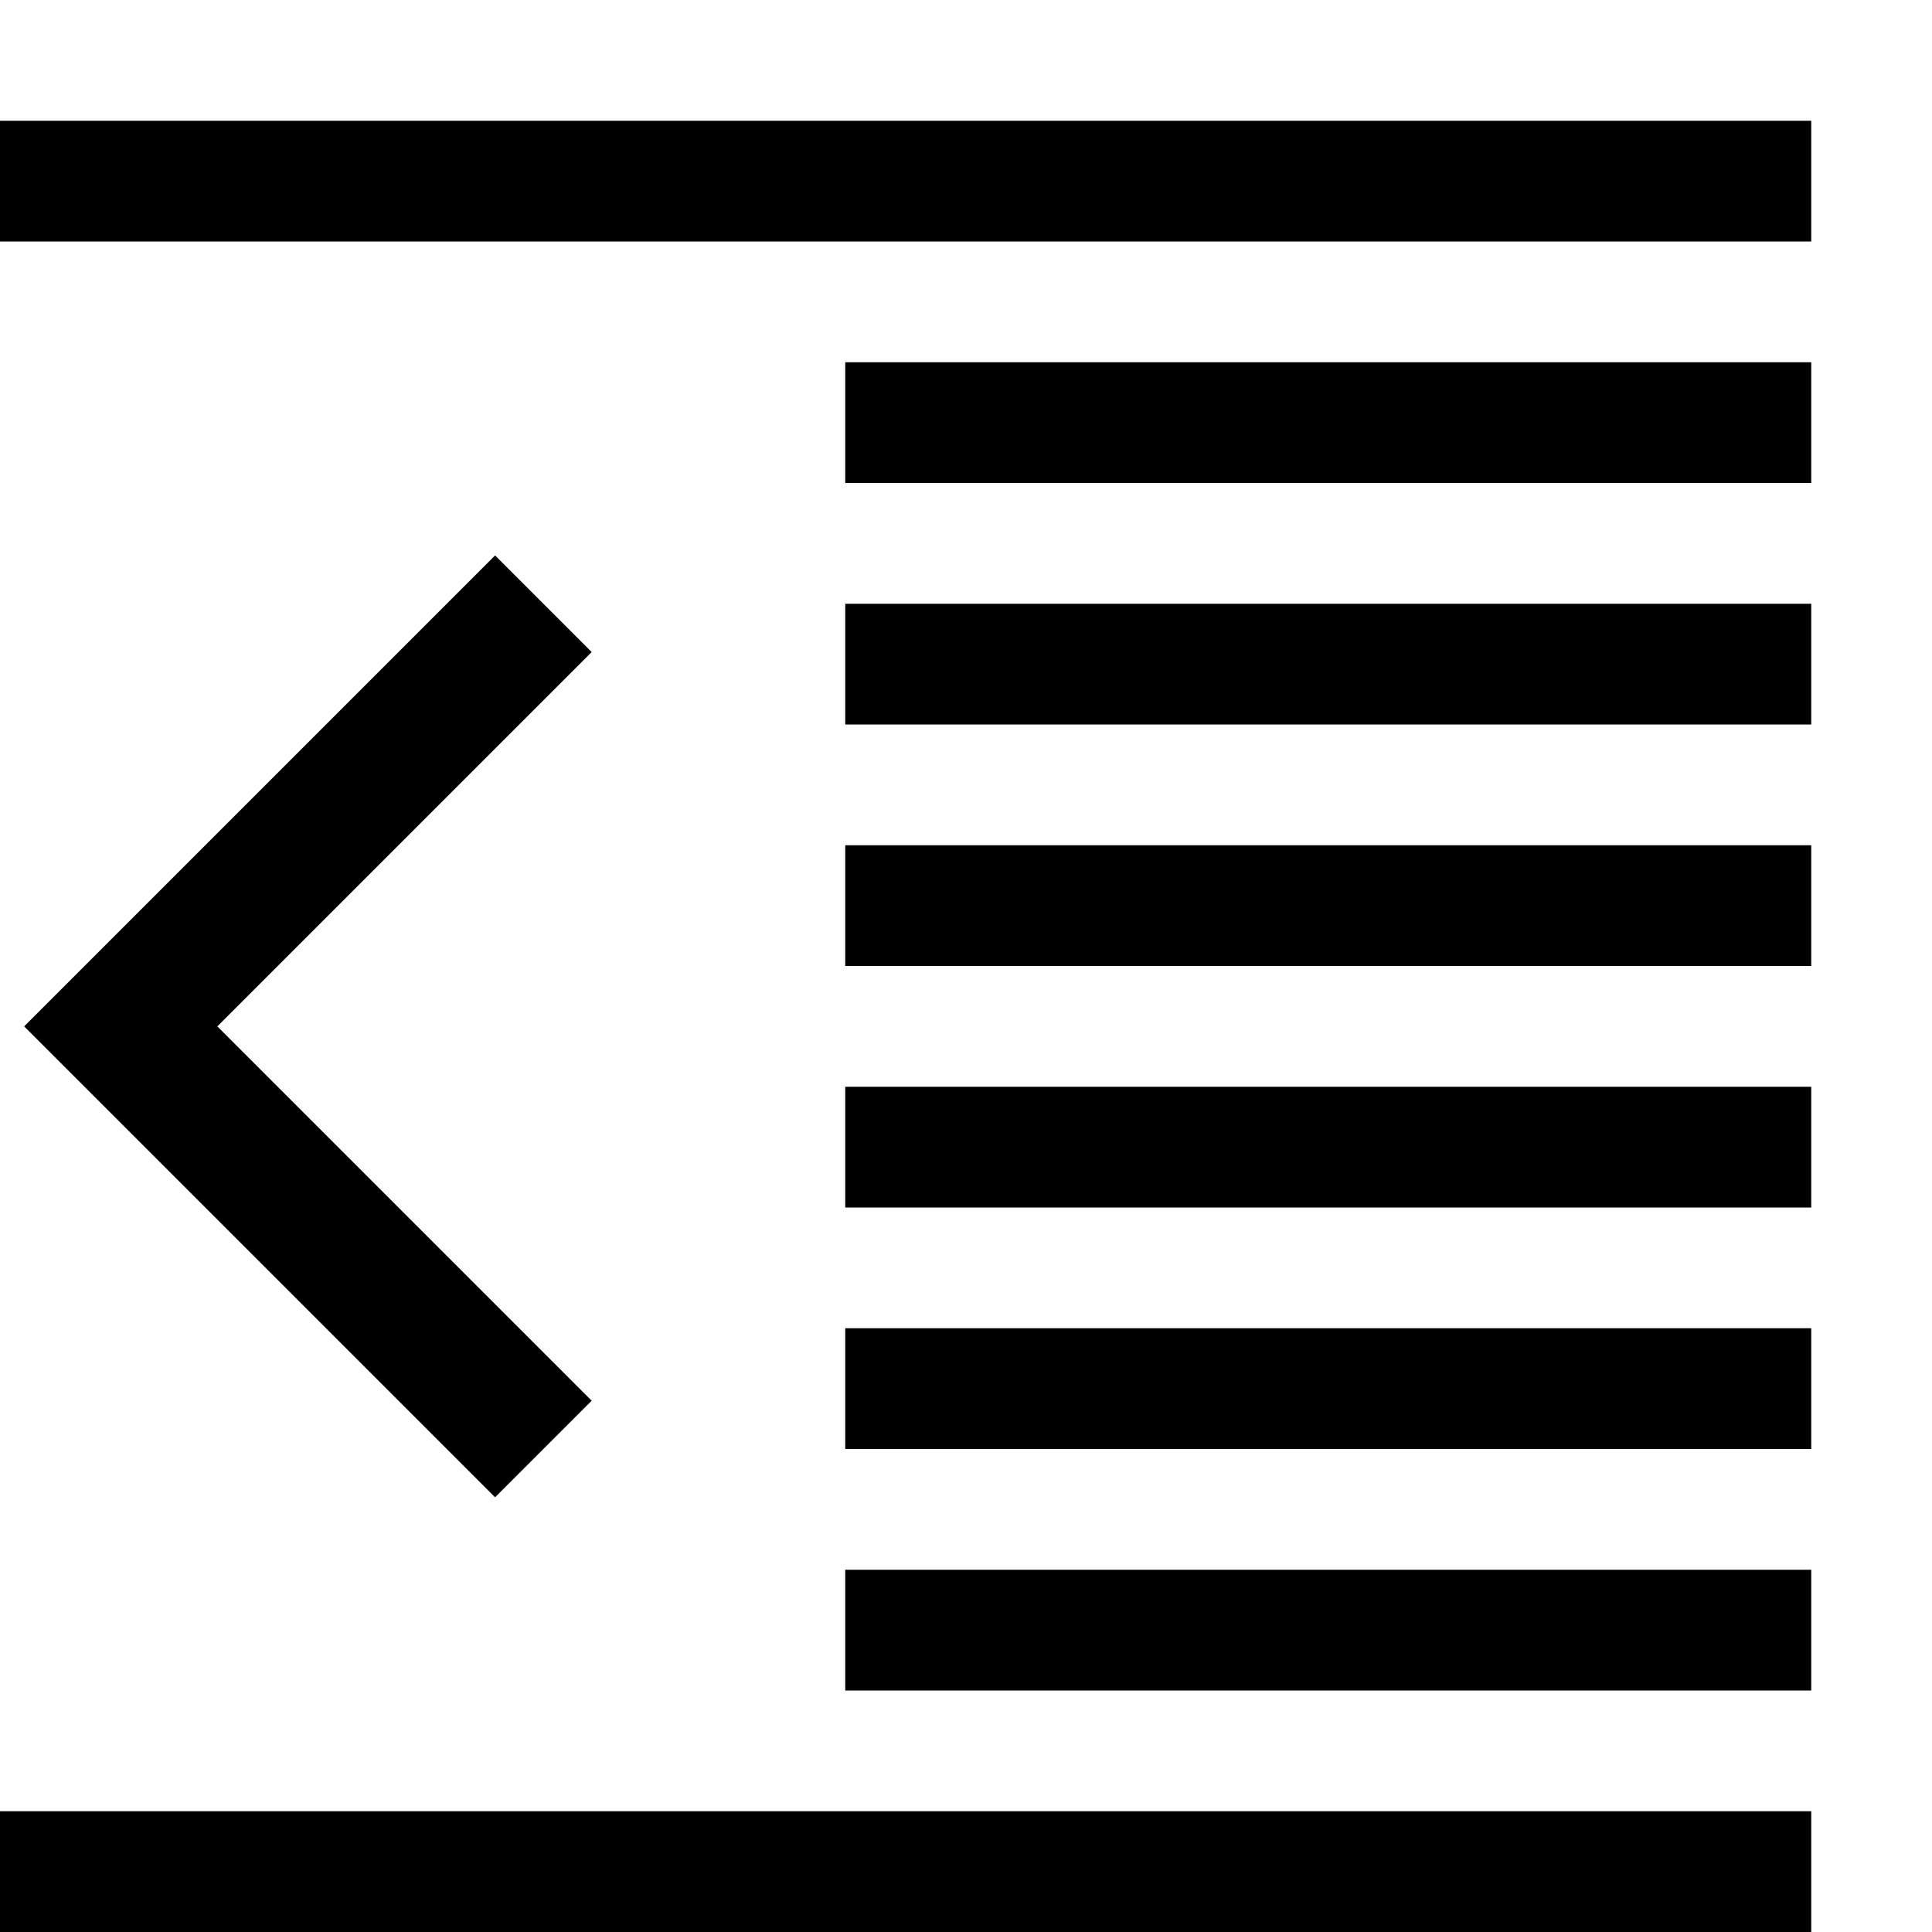 <svg xmlns="http://www.w3.org/2000/svg" height="16" viewBox="0 0 16 16"><path d="M4.1 12.4L.2 8.5l3.9-3.9.8.8-3.1 3.1 3.1 3.1zM0 15h15v1H0zM7 3h8v1H7zm0 2h8v1H7zM0 1h15v1H0zm7 6h8v1H7zm0 2h8v1H7zm0 2h8v1H7zm0 2h8v1H7z"/></svg>